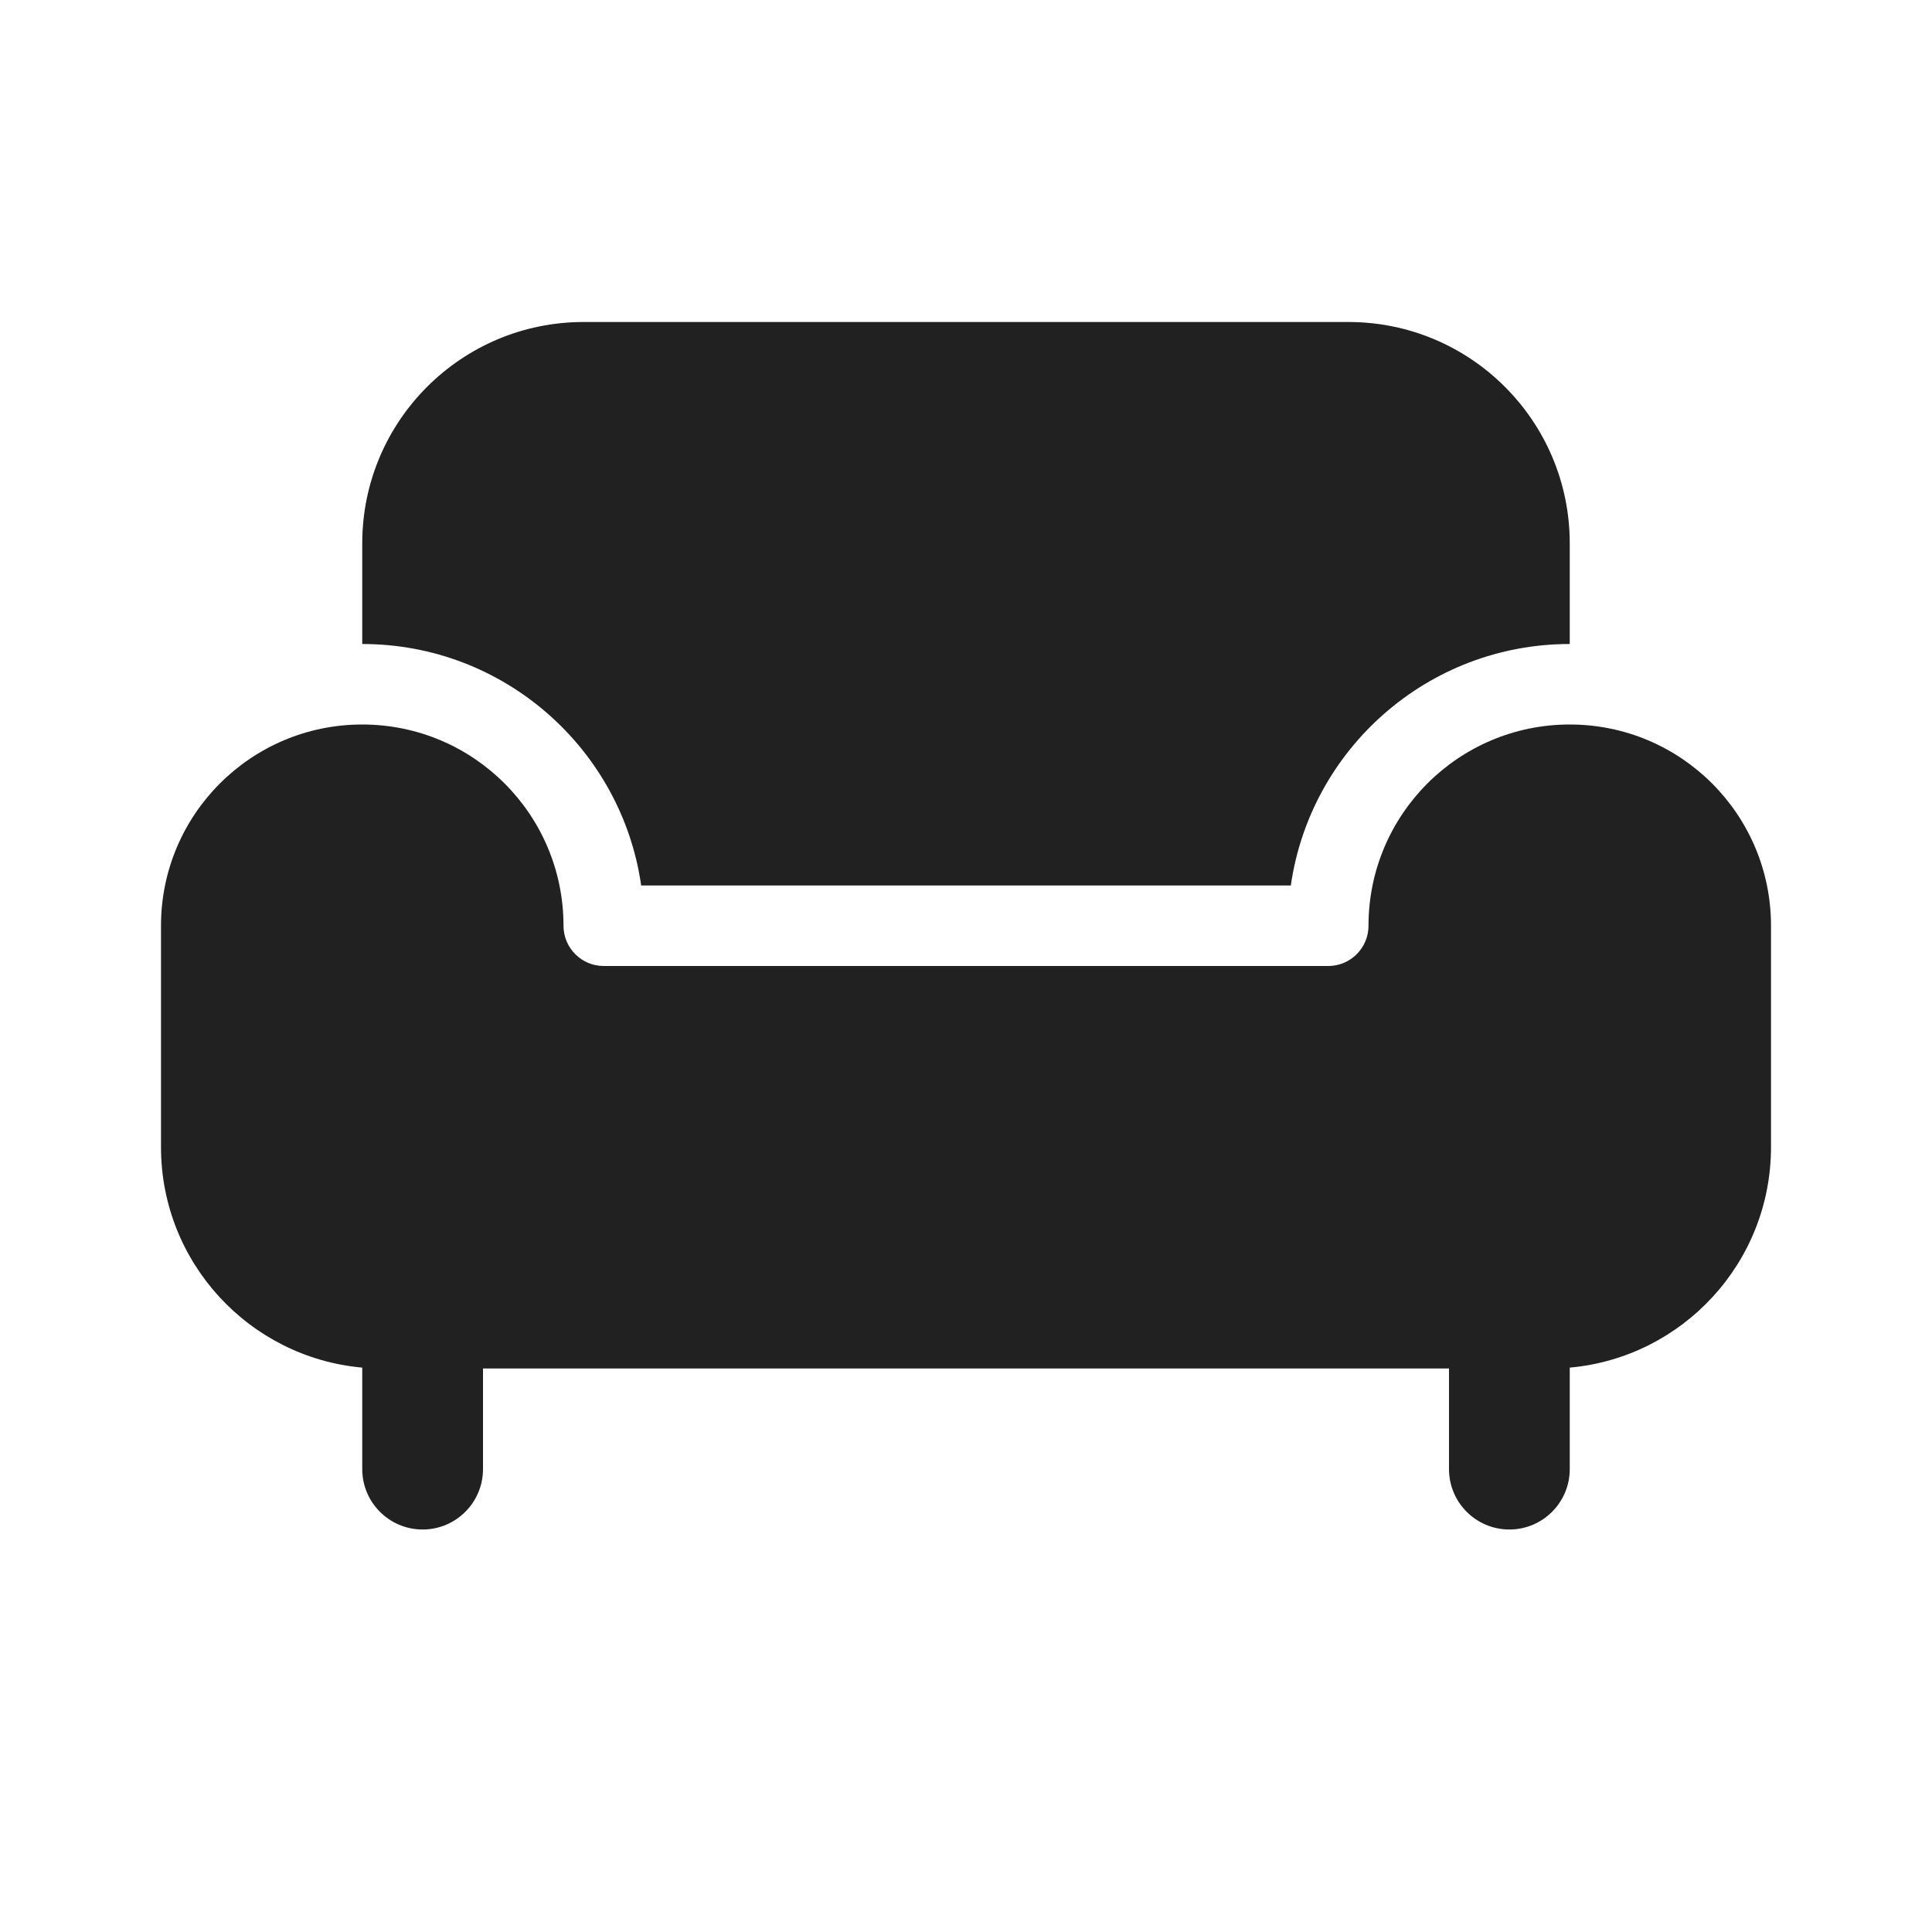 <svg width="24" height="24" viewBox="0 0 24 24" fill="none" xmlns="http://www.w3.org/2000/svg">
<path d="M16.75 4H7.25C5.731 4 4.5 5.231 4.5 6.75V8C6.263 8 7.722 9.304 7.965 11H16.035C16.278 9.304 17.737 8 19.5 8V6.75C19.5 5.231 18.269 4 16.75 4ZM17 11.5C17 10.119 18.119 9 19.5 9C20.881 9 22 10.119 22 11.5V14.25C22 15.684 20.902 16.863 19.5 16.989V18.25C19.5 18.664 19.164 19 18.75 19C18.336 19 18 18.664 18 18.25V17H6V18.25C6 18.664 5.664 19 5.25 19C4.836 19 4.5 18.664 4.5 18.25V16.989C3.098 16.863 2 15.684 2 14.25V11.5C2 10.119 3.119 9 4.5 9C5.881 9 7 10.119 7 11.5C7 11.776 7.224 12 7.5 12H16.5C16.776 12 17 11.776 17 11.5Z" fill="#212121"/>
</svg>
